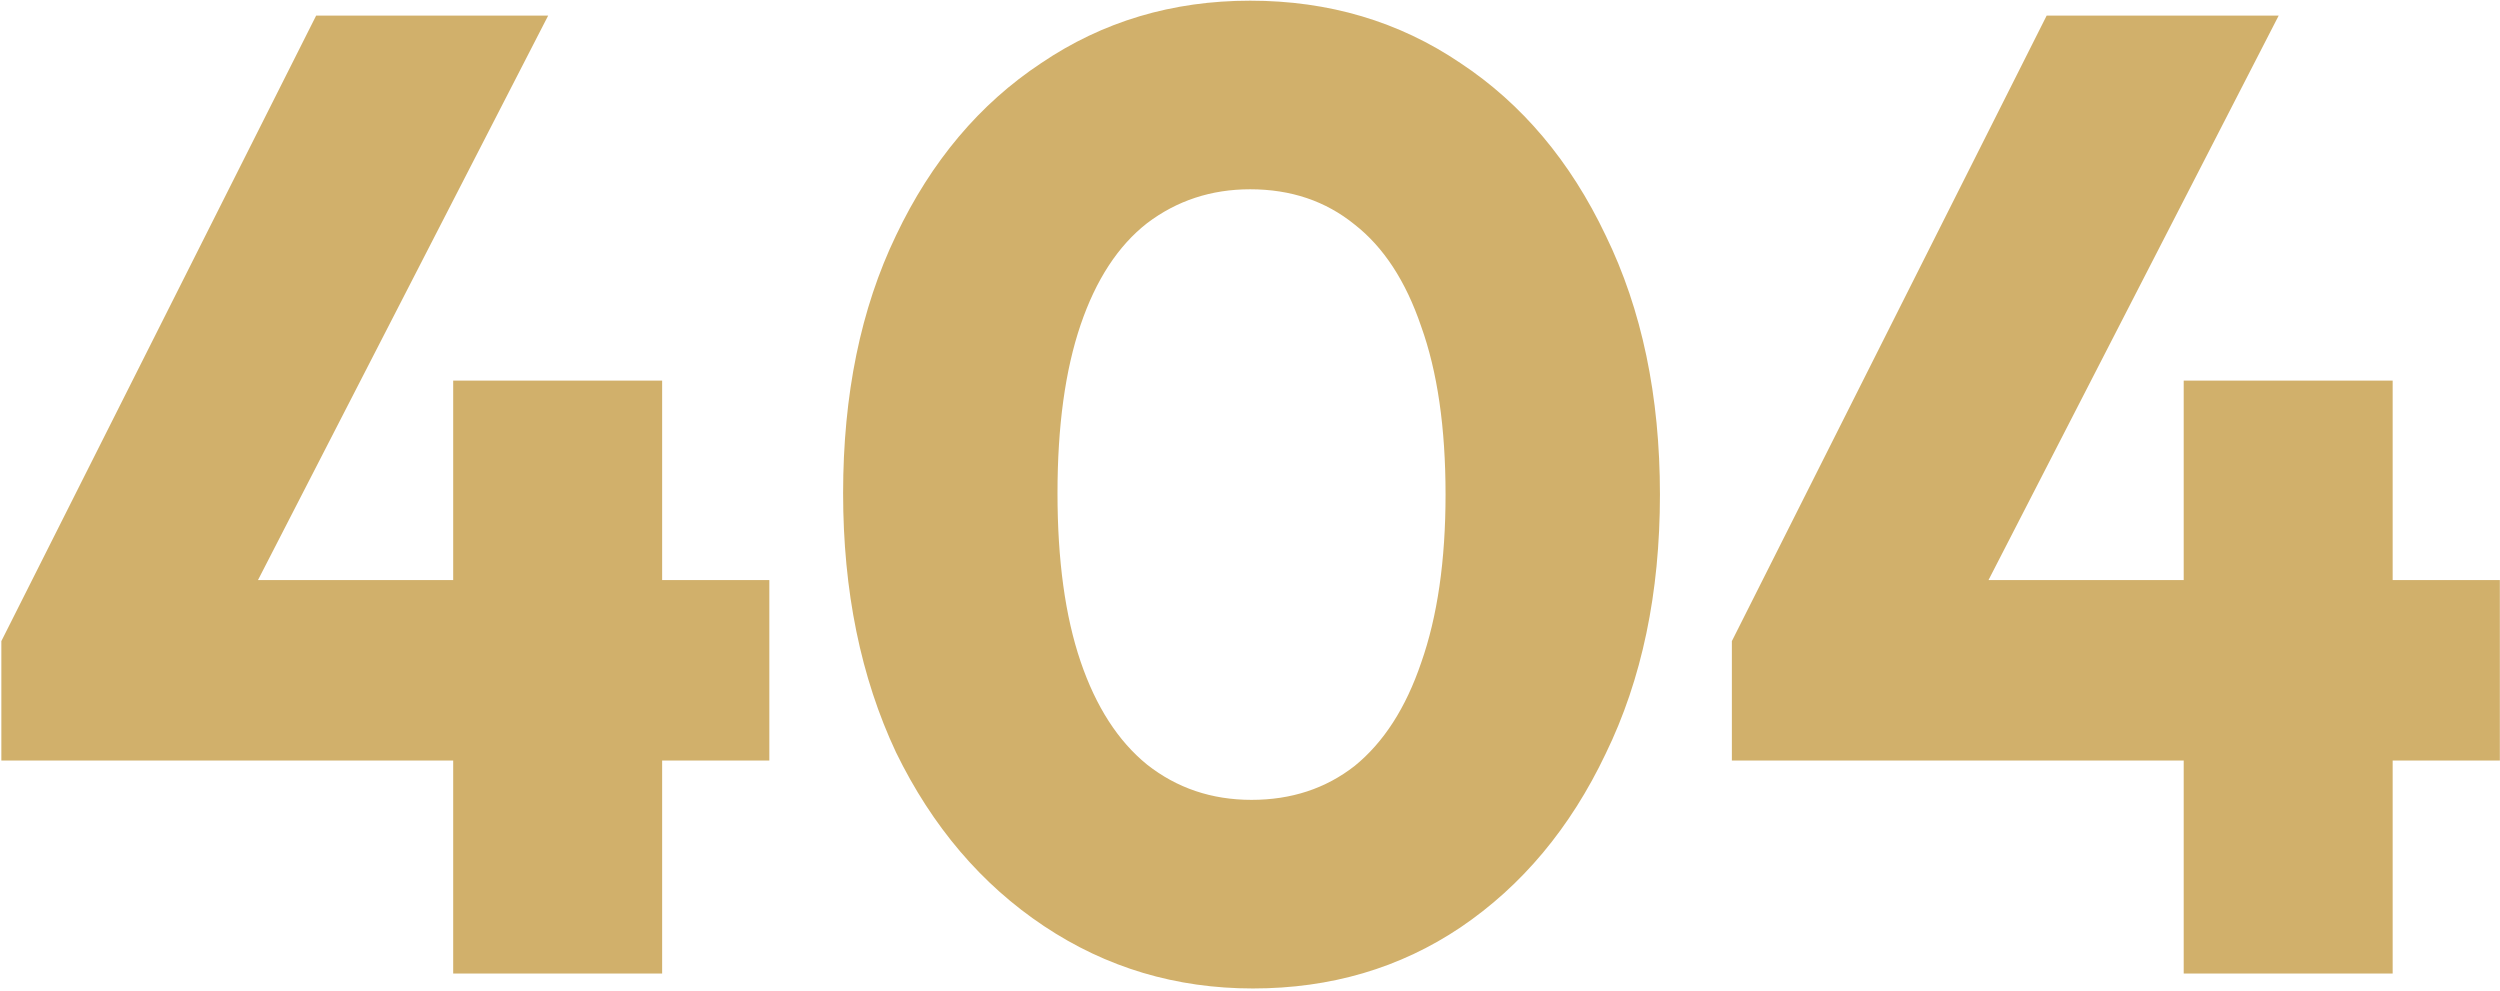 <svg width="737" height="292" viewBox="0 0 737 292" fill="none" xmlns="http://www.w3.org/2000/svg">
<path d="M0.4 189L93.2 4.6H161.6L66.8 189H0.4ZM0.4 224.2V189L21.2 171H226.8V224.2H0.4ZM133.6 287V112.2H195.2V287H133.6ZM369.35 291.4C346.683 291.4 326.15 285.267 307.75 273C289.35 260.733 274.817 243.667 264.15 221.8C253.75 199.667 248.55 174.2 248.55 145.4C248.55 116.333 253.75 91 264.15 69.4C274.55 47.533 288.817 30.6 306.95 18.6C325.083 6.333 345.617 0.2 368.55 0.2C391.75 0.2 412.417 6.333 430.55 18.6C448.683 30.6 462.95 47.533 473.35 69.4C484.017 91.267 489.35 116.733 489.35 145.8C489.35 174.867 484.017 200.333 473.35 222.2C462.95 244.067 448.683 261.133 430.55 273.4C412.683 285.4 392.283 291.4 369.35 291.4ZM368.95 235.8C380.683 235.8 390.817 232.467 399.35 225.8C407.883 218.867 414.417 208.733 418.95 195.4C423.75 181.8 426.15 165.267 426.15 145.8C426.15 126.067 423.75 109.533 418.95 96.2C414.417 82.867 407.883 72.867 399.35 66.2C390.817 59.267 380.55 55.8 368.55 55.8C357.083 55.8 346.95 59.133 338.15 65.8C329.617 72.467 323.083 82.467 318.55 95.8C314.017 109.133 311.75 125.667 311.75 145.4C311.75 165.133 314.017 181.667 318.55 195C323.083 208.333 329.617 218.467 338.15 225.4C346.95 232.333 357.217 235.8 368.95 235.8ZM510.556 189L603.356 4.6H671.756L576.956 189H510.556ZM510.556 224.2V189L531.356 171H736.956V224.2H510.556ZM643.756 287V112.2H705.356V287H643.756Z" fill="#D1B06B"/>
</svg>
